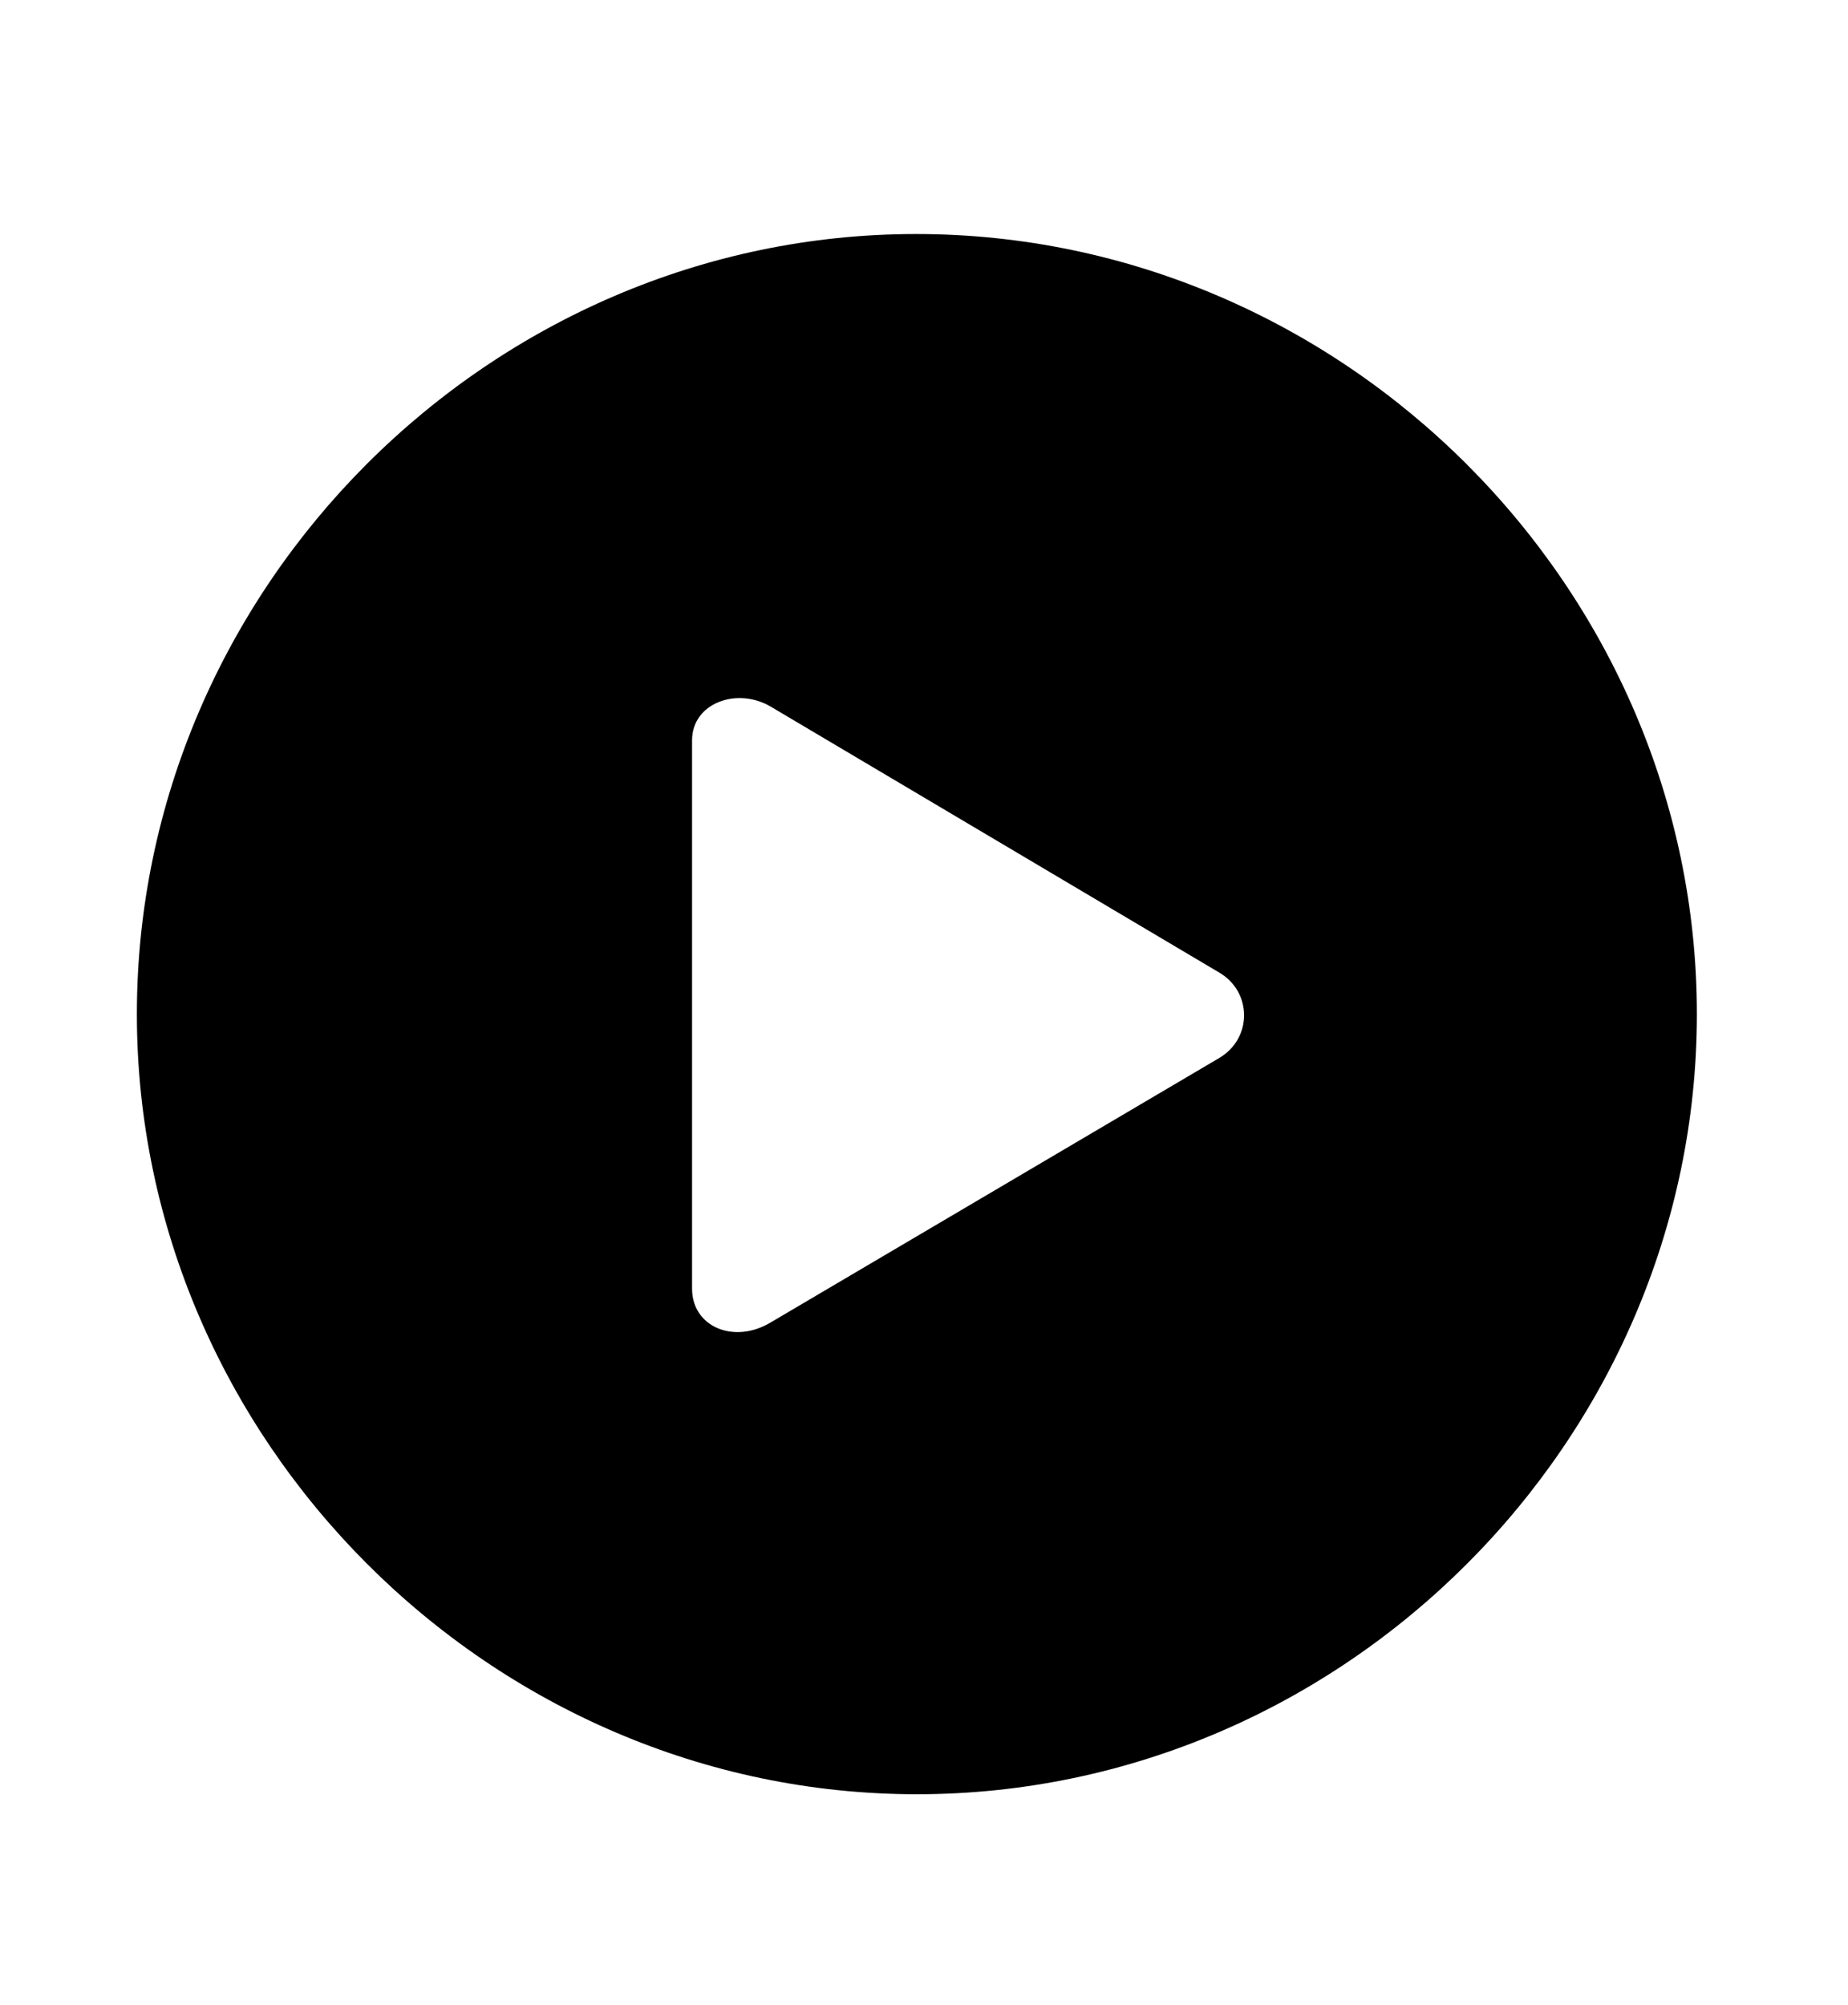 <?xml version="1.0" encoding="UTF-8"?>
<!--Generator: Apple Native CoreSVG 149-->
<!DOCTYPE svg
PUBLIC "-//W3C//DTD SVG 1.1//EN"
       "http://www.w3.org/Graphics/SVG/1.1/DTD/svg11.dtd">
<svg version="1.1" xmlns="http://www.w3.org/2000/svg" xmlns:xlink="http://www.w3.org/1999/xlink" width="118" height="128">
 <g id="Symbols">
  <g id="Regular-M" transform="matrix(1 0 0 1 0 100)">
   <path d="M58.545 14.551C85.791 14.551 108.35-8.057 108.35-35.254C108.35-62.5 85.742-85.059 58.496-85.059C31.299-85.059 8.74-62.5 8.74-35.254C8.74-8.057 31.348 14.551 58.545 14.551ZM77.881-32.471L49.219-15.576C46.875-14.16 44.19-15.283 44.19-17.725L44.19-52.734C44.19-55.127 47.07-56.152 49.219-54.883L77.881-37.891C79.932-36.67 79.981-33.74 77.881-32.471Z"/>
  </g>
 </g>
</svg>
